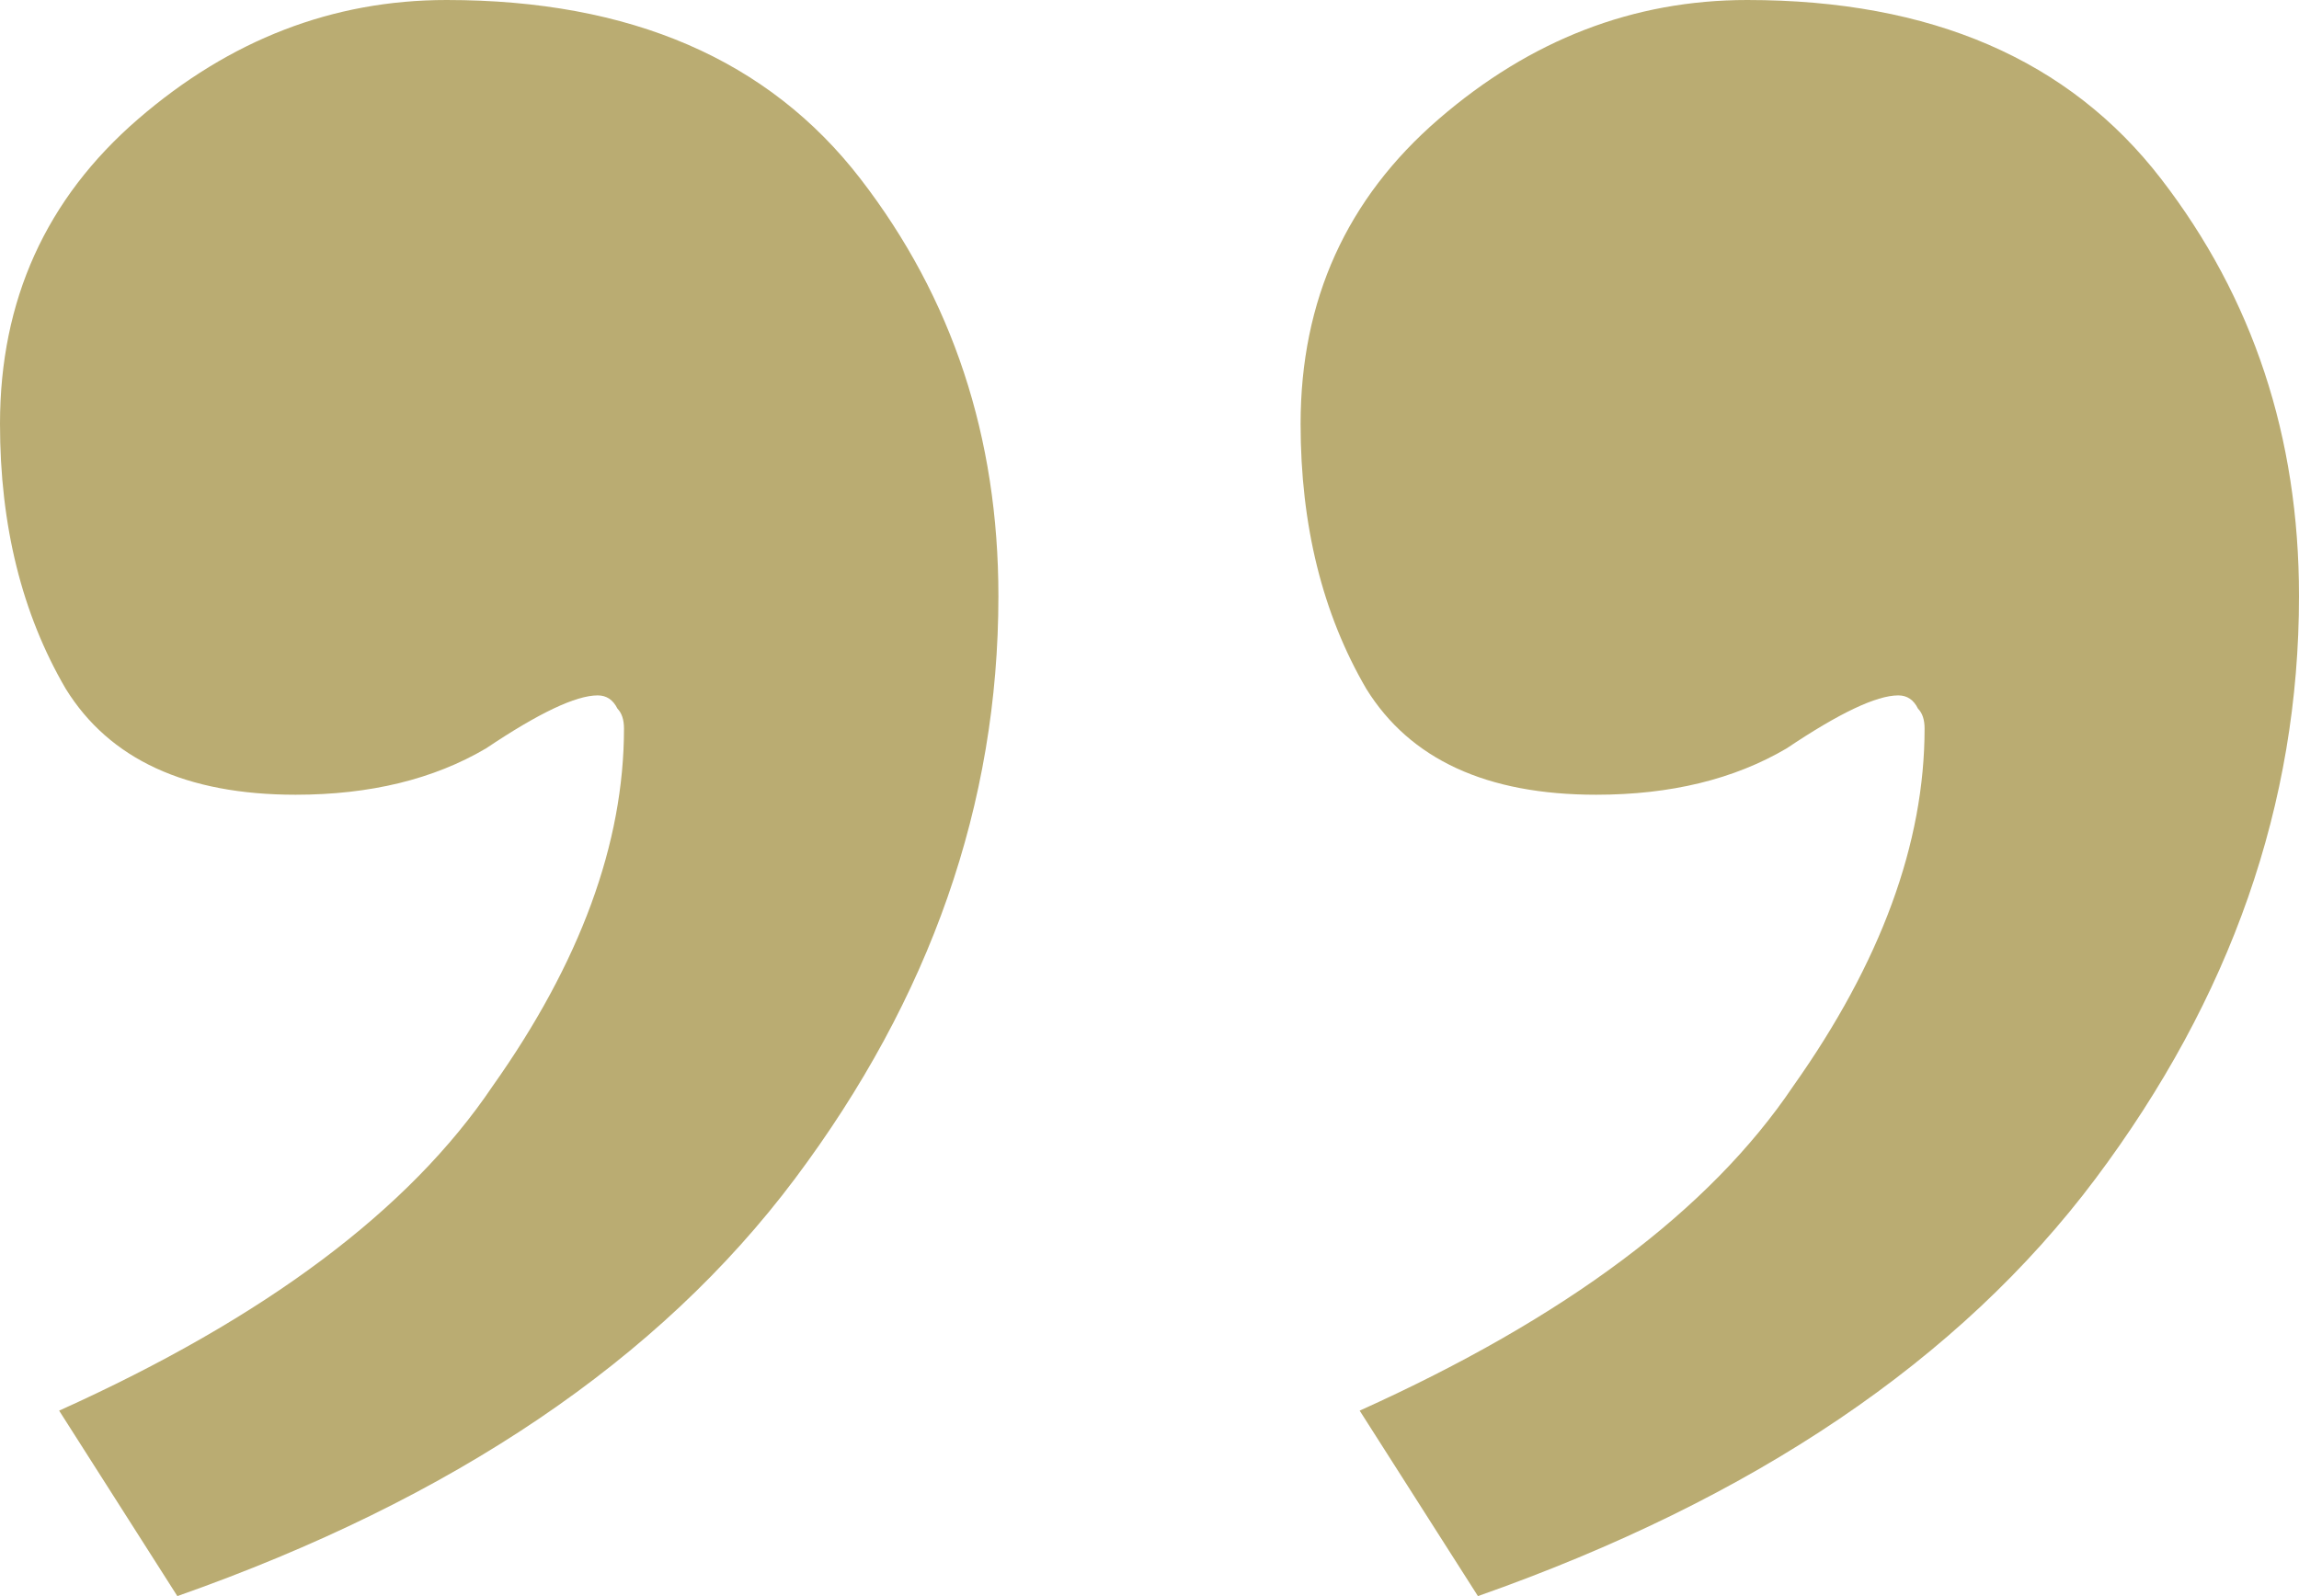<svg width="36" height="25" viewBox="0 0 36 25" fill="none" xmlns="http://www.w3.org/2000/svg">
<path d="M6.994 0C9.874 0 12.034 0.934 13.474 2.801C14.914 4.668 15.634 6.846 15.634 9.336C15.634 12.586 14.571 15.629 12.446 18.465C10.32 21.3 7.097 23.479 2.777 25L0.926 22.095C4.149 20.643 6.411 18.949 7.714 17.012C9.086 15.076 9.771 13.209 9.771 11.411C9.771 11.273 9.737 11.169 9.669 11.1C9.6 10.961 9.497 10.892 9.36 10.892C9.017 10.892 8.434 11.169 7.611 11.722C6.789 12.206 5.794 12.448 4.629 12.448C2.914 12.448 1.714 11.895 1.029 10.788C0.343 9.613 0 8.23 0 6.639C0 4.703 0.72 3.112 2.16 1.867C3.6 0.622 5.211 0 6.994 0ZM27.36 0C30.24 0 32.4 0.934 33.84 2.801C35.28 4.668 36 6.846 36 9.336C36 12.586 34.937 15.629 32.811 18.465C30.686 21.3 27.463 23.479 23.143 25L21.291 22.095C24.514 20.643 26.777 18.949 28.08 17.012C29.451 15.076 30.137 13.209 30.137 11.411C30.137 11.273 30.103 11.169 30.034 11.1C29.966 10.961 29.863 10.892 29.726 10.892C29.383 10.892 28.8 11.169 27.977 11.722C27.154 12.206 26.16 12.448 24.994 12.448C23.28 12.448 22.08 11.895 21.394 10.788C20.709 9.613 20.366 8.23 20.366 6.639C20.366 4.703 21.086 3.112 22.526 1.867C23.966 0.622 25.577 0 27.36 0Z" fill="#BAAC72"/>
</svg>
